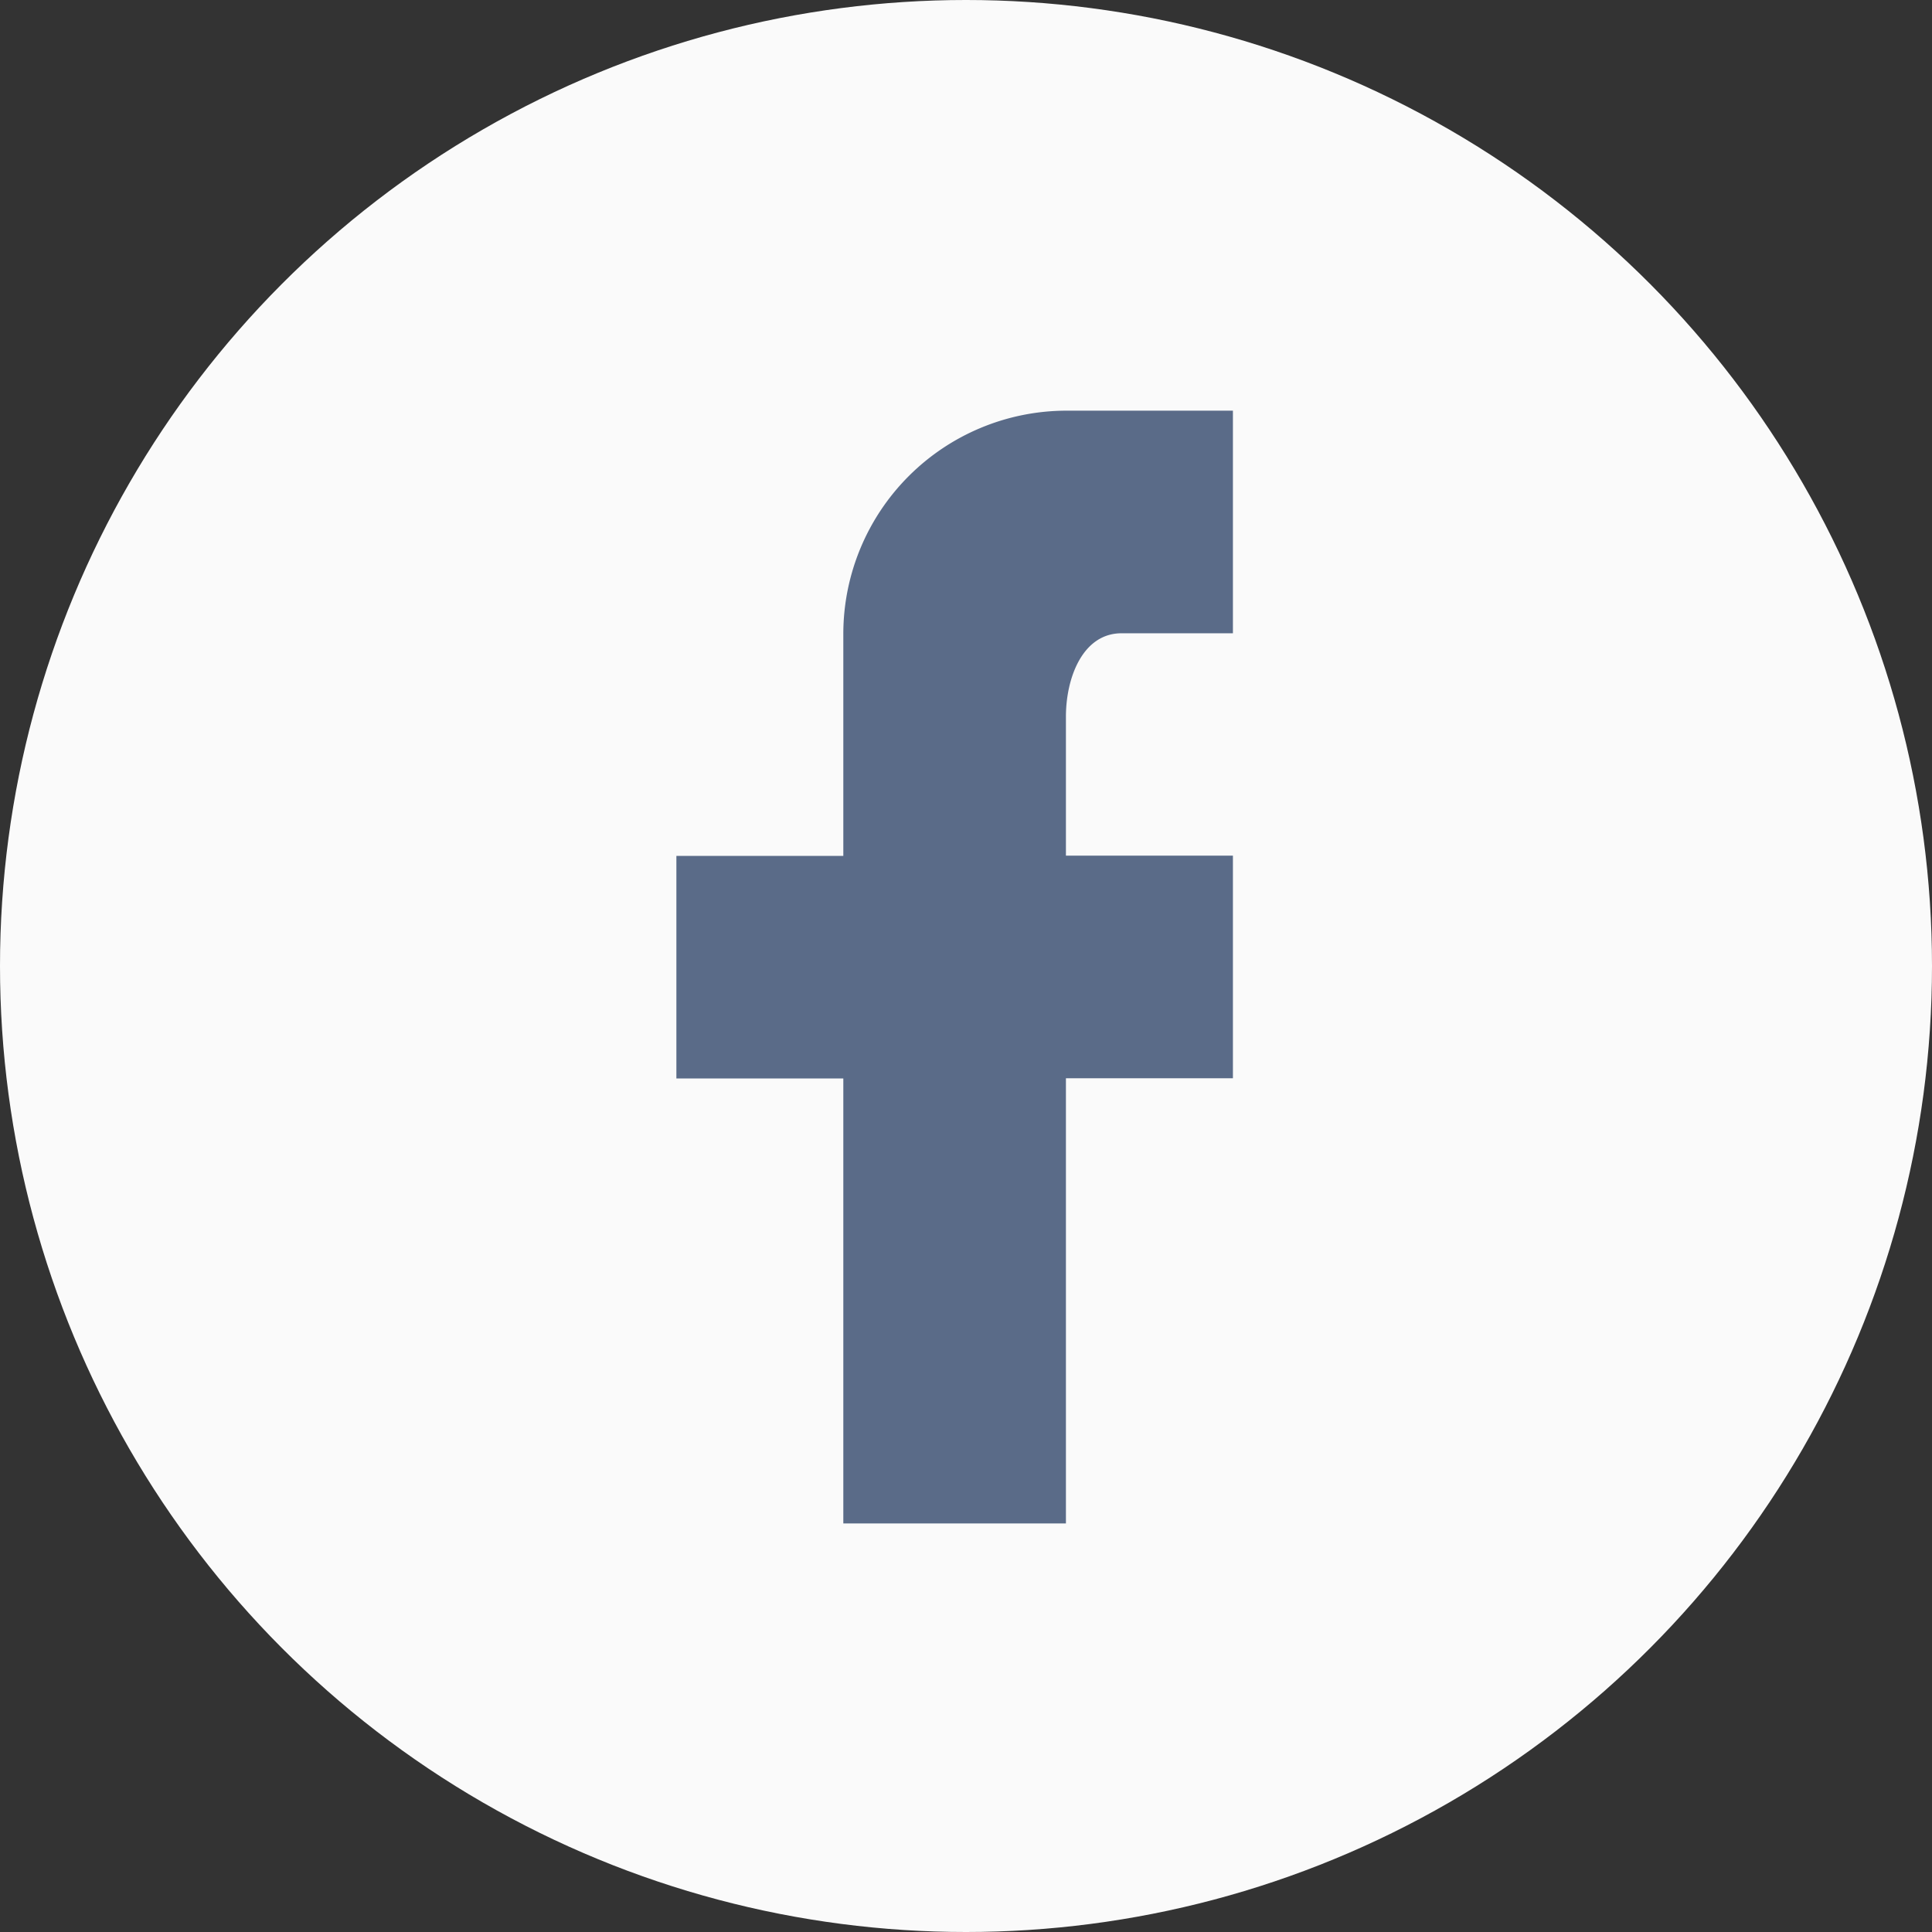<svg xmlns="http://www.w3.org/2000/svg" width="32" height="32" viewBox="0 0 32 32">
  <rect x="0" y="0" width="32" height="32" fill="#333333" stroke="none"/>
  <g id="Facebook" transform="translate(-57 877)">
    <circle id="BG" cx="16" cy="16" r="16" transform="translate(57 -877)" fill="#fafafa"/>
    <path id="Icon" d="M9.218,0h0V3.687H7.374c-.645,0-.922.737-.922,1.383v2.3H9.218v3.687H6.452v7.374H2.765V11.061H0V7.374H2.765V3.687A3.7,3.7,0,0,1,6.452,0Z" transform="translate(68.203 -870.198)" fill="#5a6b88"/>
  </g>
</svg>

